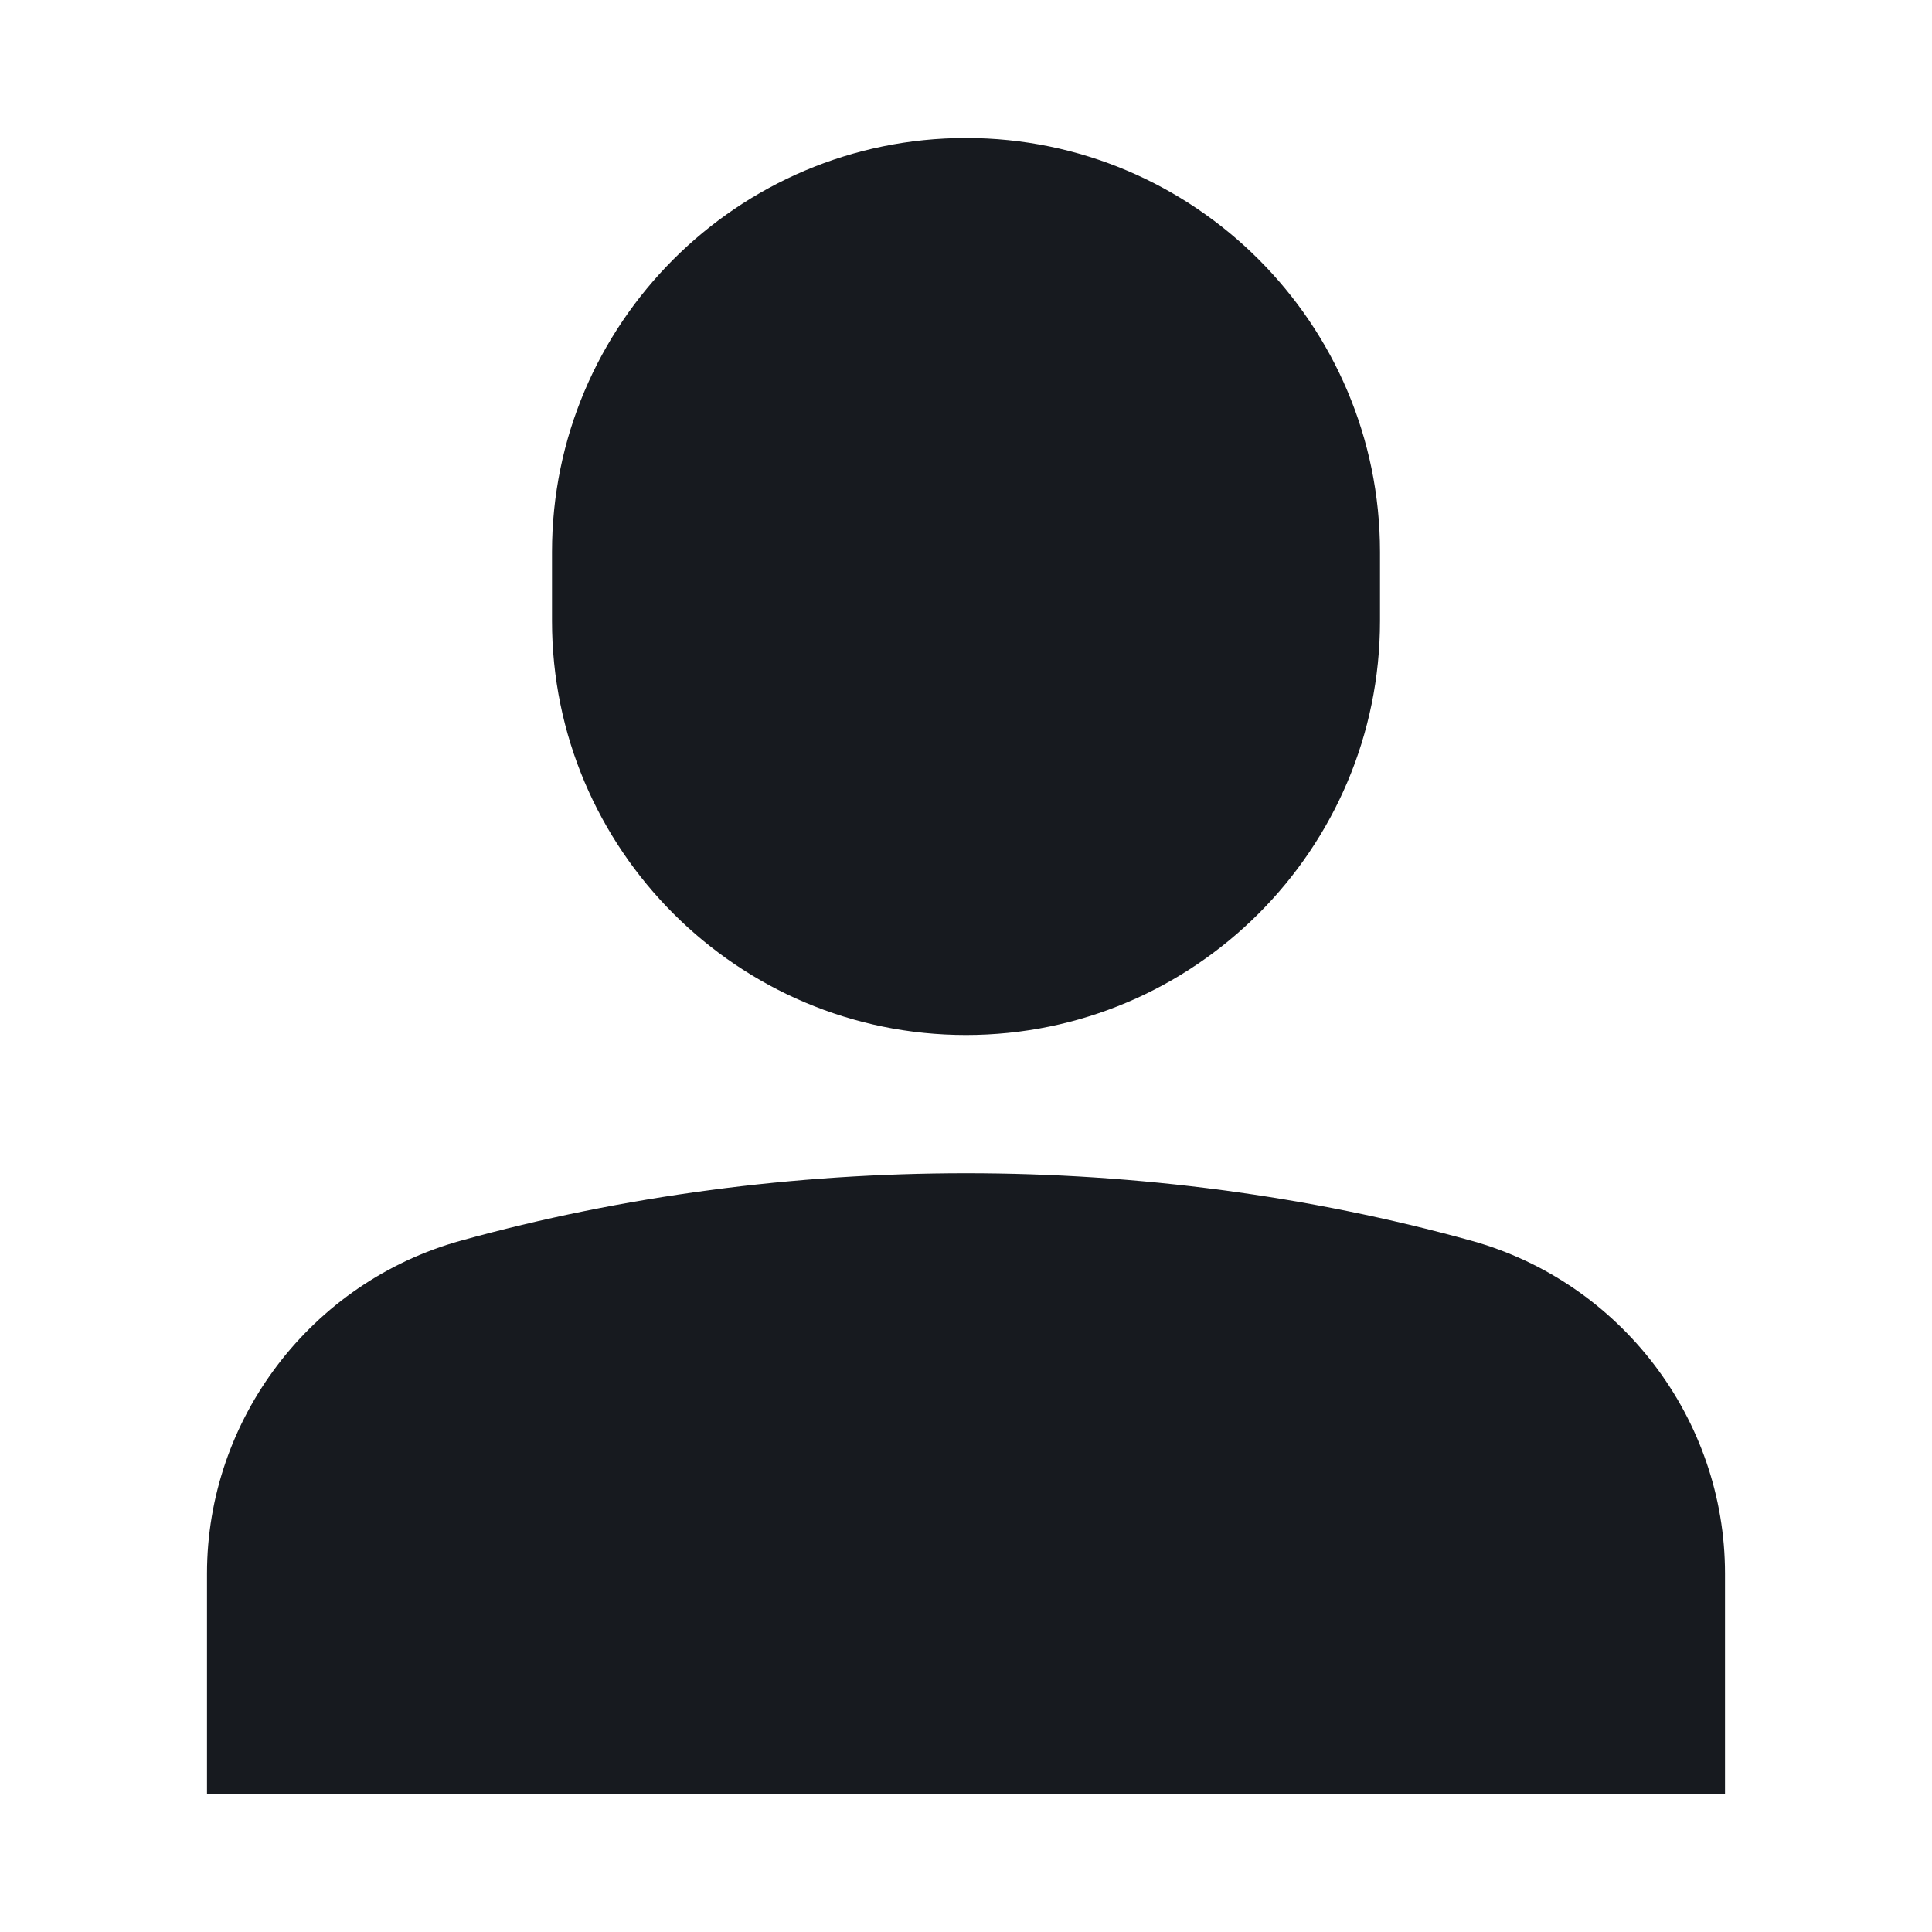 <svg width="28" height="28" viewBox="0 0 28 28" fill="none" xmlns="http://www.w3.org/2000/svg" xmlns:xlink="http://www.w3.org/1999/xlink">
<path d="M14,15C17.309,15 20,12.309 20,9L20,8C20,4.691 17.309,2 14,2C10.691,2 8,4.691 8,8L8,9C8,12.309 10.691,15 14,15Z" transform="rotate(0 14 8.5)" fill="#171A1F"/>
<path d="M21.322,17.981C16.618,16.678 11.383,16.678 6.678,17.981C4.513,18.581 3,20.564 3,22.805L3,26L25,26L25,22.805C25,20.564 23.487,18.581 21.322,17.981Z" transform="rotate(0 14 21.502)" fill="#171A1F"/>
</svg>
